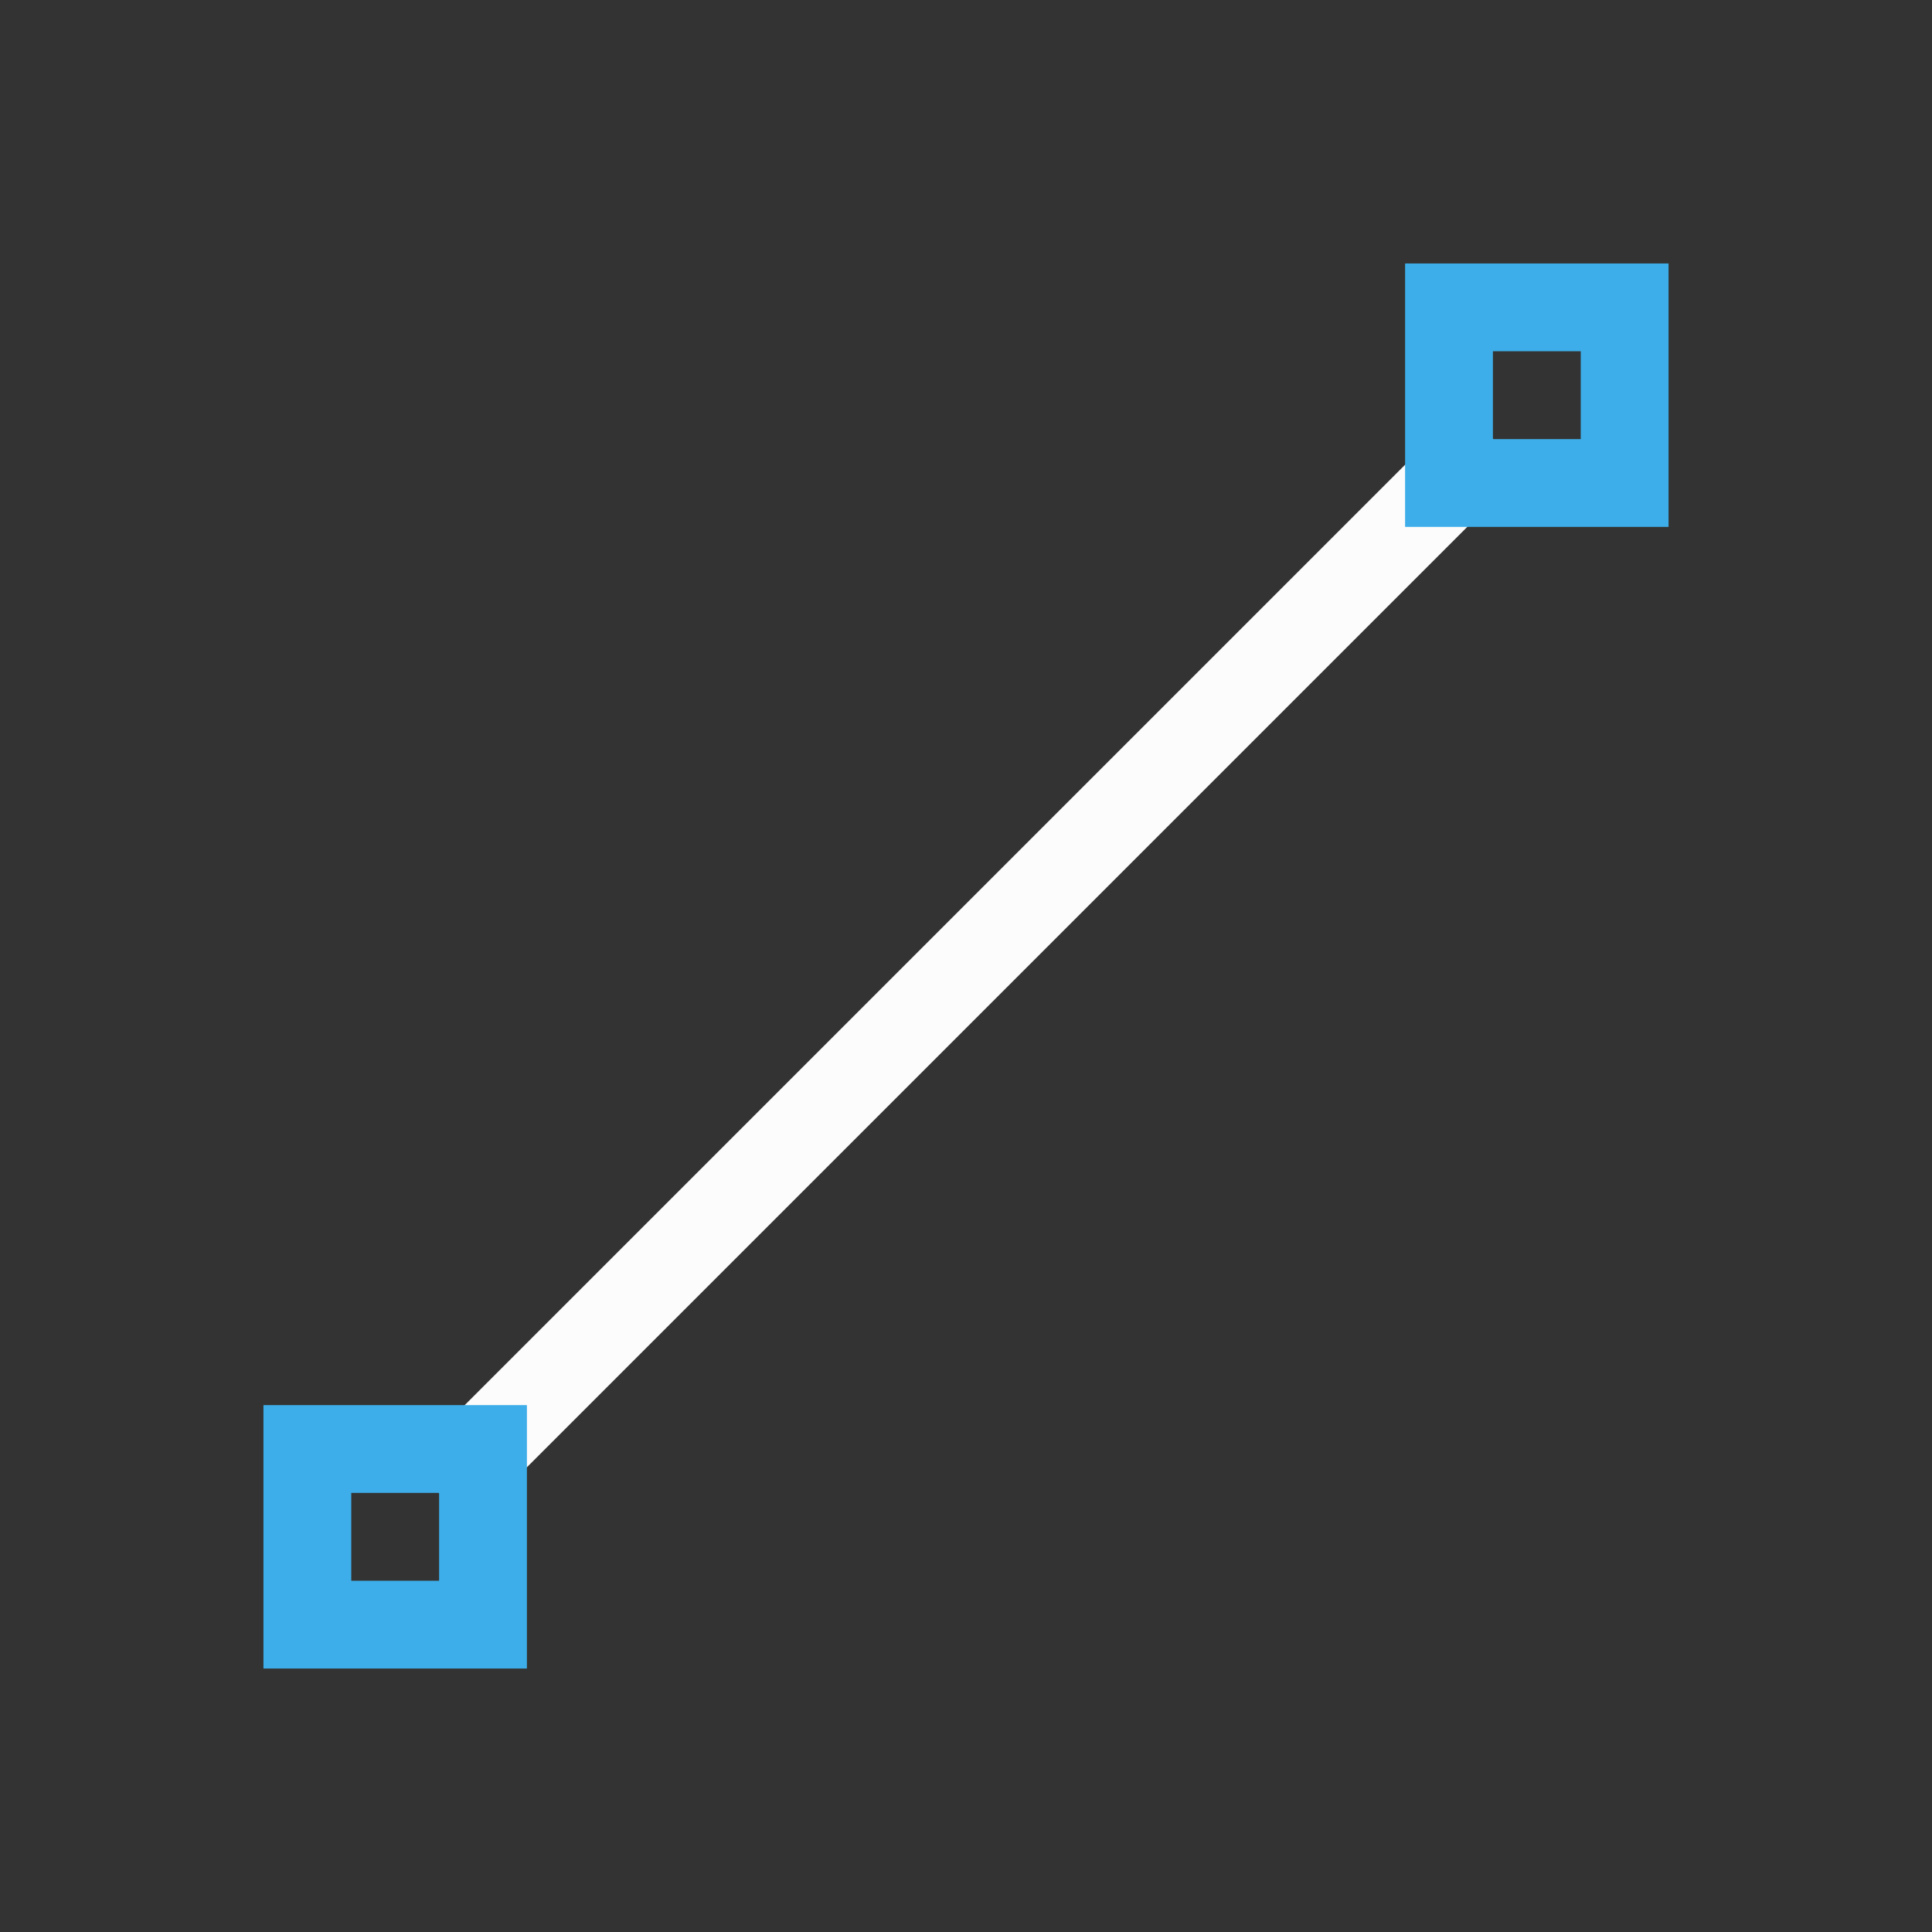 <svg xmlns="http://www.w3.org/2000/svg" viewBox="0 0 22 22">
<rect x="0" y="0" width="22" height="22" fill="#333333" stroke="none"/>
<defs id="defs3051">
<style id="current-color-scheme" type="text/css">
.ColorScheme-Text{color:#fcfcfc}.ColorScheme-Highlight{color:#3daee9}
</style>
</defs>
<path d="m16.646 4.646-12 12 .708.708 12-12z" class="ColorScheme-Text" style="fill:currentColor;fill-opacity:1;stroke:none"/>
<path d="M16 3v3h3V3zm1 1h1v1h-1zM3 16v3h3v-3zm1 1h1v1H4z" class="ColorScheme-Highlight" style="fill:currentColor;fill-opacity:1;stroke:none"/>
</svg>
